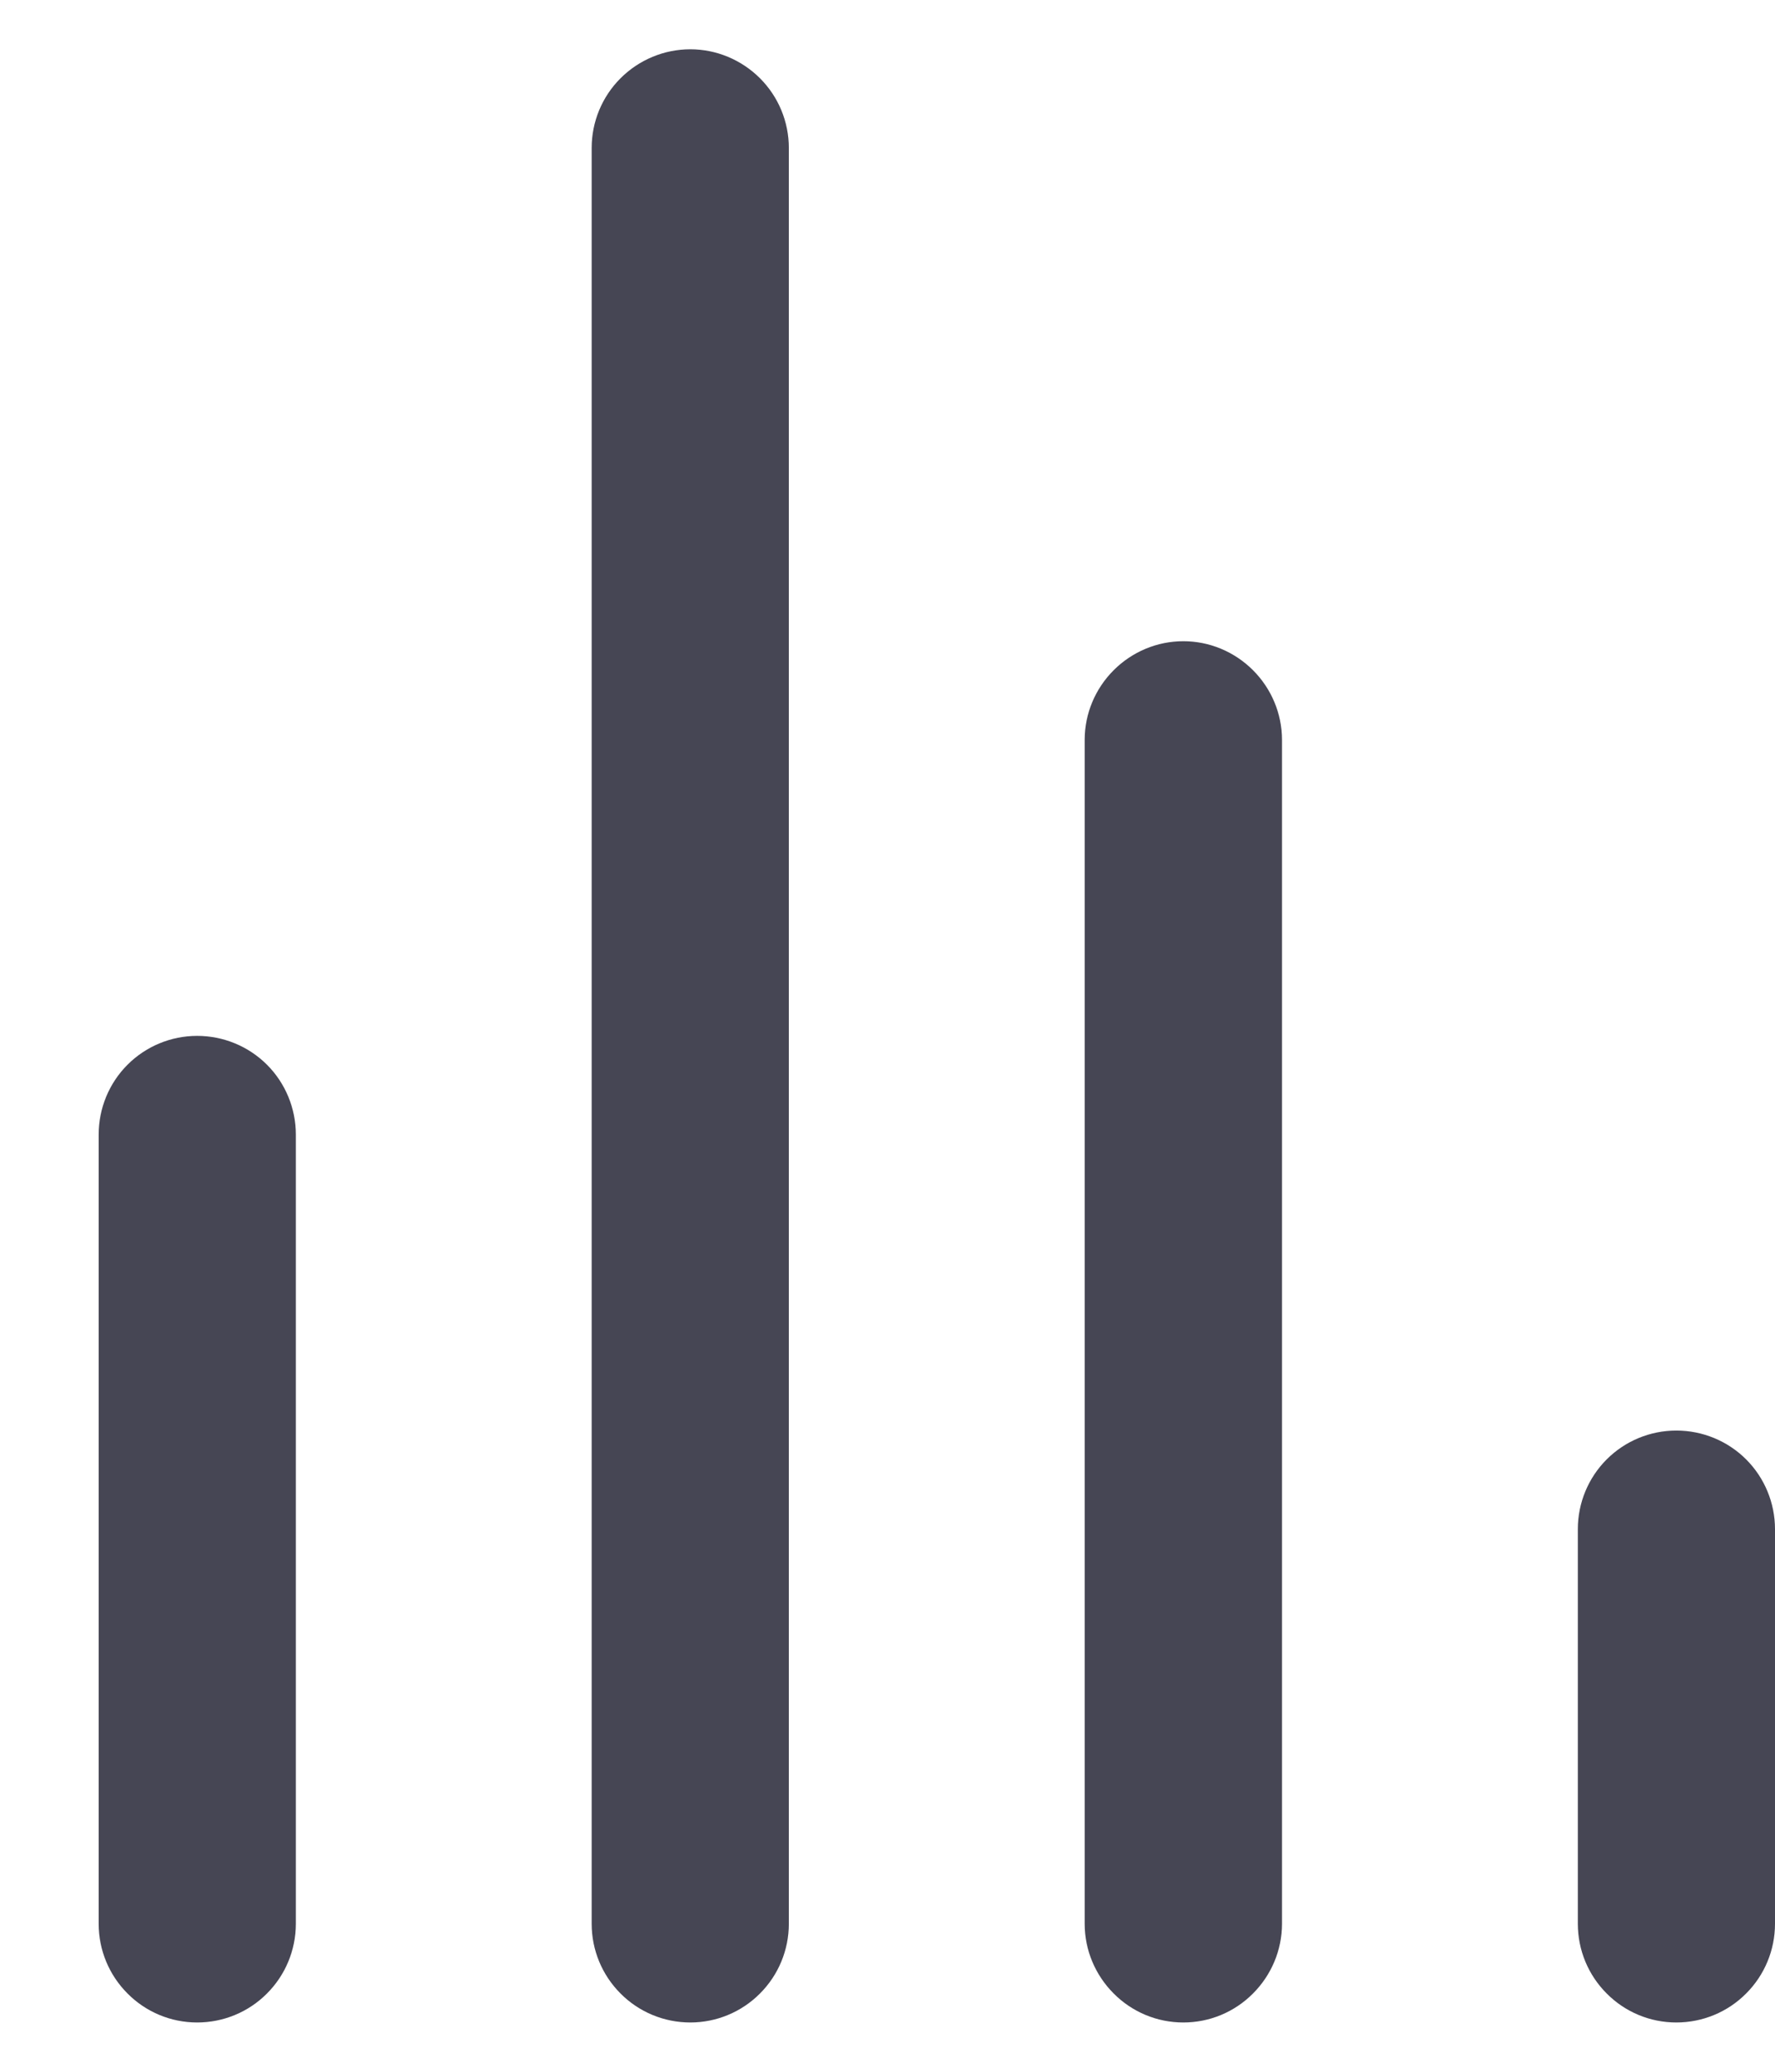 <svg width="12" height="14" viewBox="0 0 12 14" fill="none" xmlns="http://www.w3.org/2000/svg">
<path d="M1.333 7C1.156 7 0.987 7.07 0.862 7.195C0.737 7.32 0.667 7.49 0.667 7.667V13C0.667 13.177 0.737 13.346 0.862 13.471C0.987 13.597 1.156 13.667 1.333 13.667C1.51 13.667 1.68 13.597 1.805 13.471C1.93 13.346 2 13.177 2 13V7.667C2 7.49 1.93 7.32 1.805 7.195C1.68 7.07 1.51 7 1.333 7ZM4.667 0.333C4.49 0.333 4.32 0.404 4.195 0.529C4.07 0.654 4 0.823 4 1V13C4 13.177 4.07 13.346 4.195 13.471C4.32 13.597 4.49 13.667 4.667 13.667C4.843 13.667 5.013 13.597 5.138 13.471C5.263 13.346 5.333 13.177 5.333 13V1C5.333 0.823 5.263 0.654 5.138 0.529C5.013 0.404 4.843 0.333 4.667 0.333V0.333ZM11.333 9.667C11.156 9.667 10.987 9.737 10.862 9.862C10.737 9.987 10.667 10.157 10.667 10.333V13C10.667 13.177 10.737 13.346 10.862 13.471C10.987 13.597 11.156 13.667 11.333 13.667C11.51 13.667 11.68 13.597 11.805 13.471C11.93 13.346 12 13.177 12 13V10.333C12 10.157 11.93 9.987 11.805 9.862C11.68 9.737 11.51 9.667 11.333 9.667ZM8 4.333C7.823 4.333 7.654 4.404 7.529 4.529C7.404 4.654 7.333 4.823 7.333 5V13C7.333 13.177 7.404 13.346 7.529 13.471C7.654 13.597 7.823 13.667 8 13.667C8.177 13.667 8.346 13.597 8.471 13.471C8.596 13.346 8.667 13.177 8.667 13V5C8.667 4.823 8.596 4.654 8.471 4.529C8.346 4.404 8.177 4.333 8 4.333Z" fill="#464654"/>
</svg>
